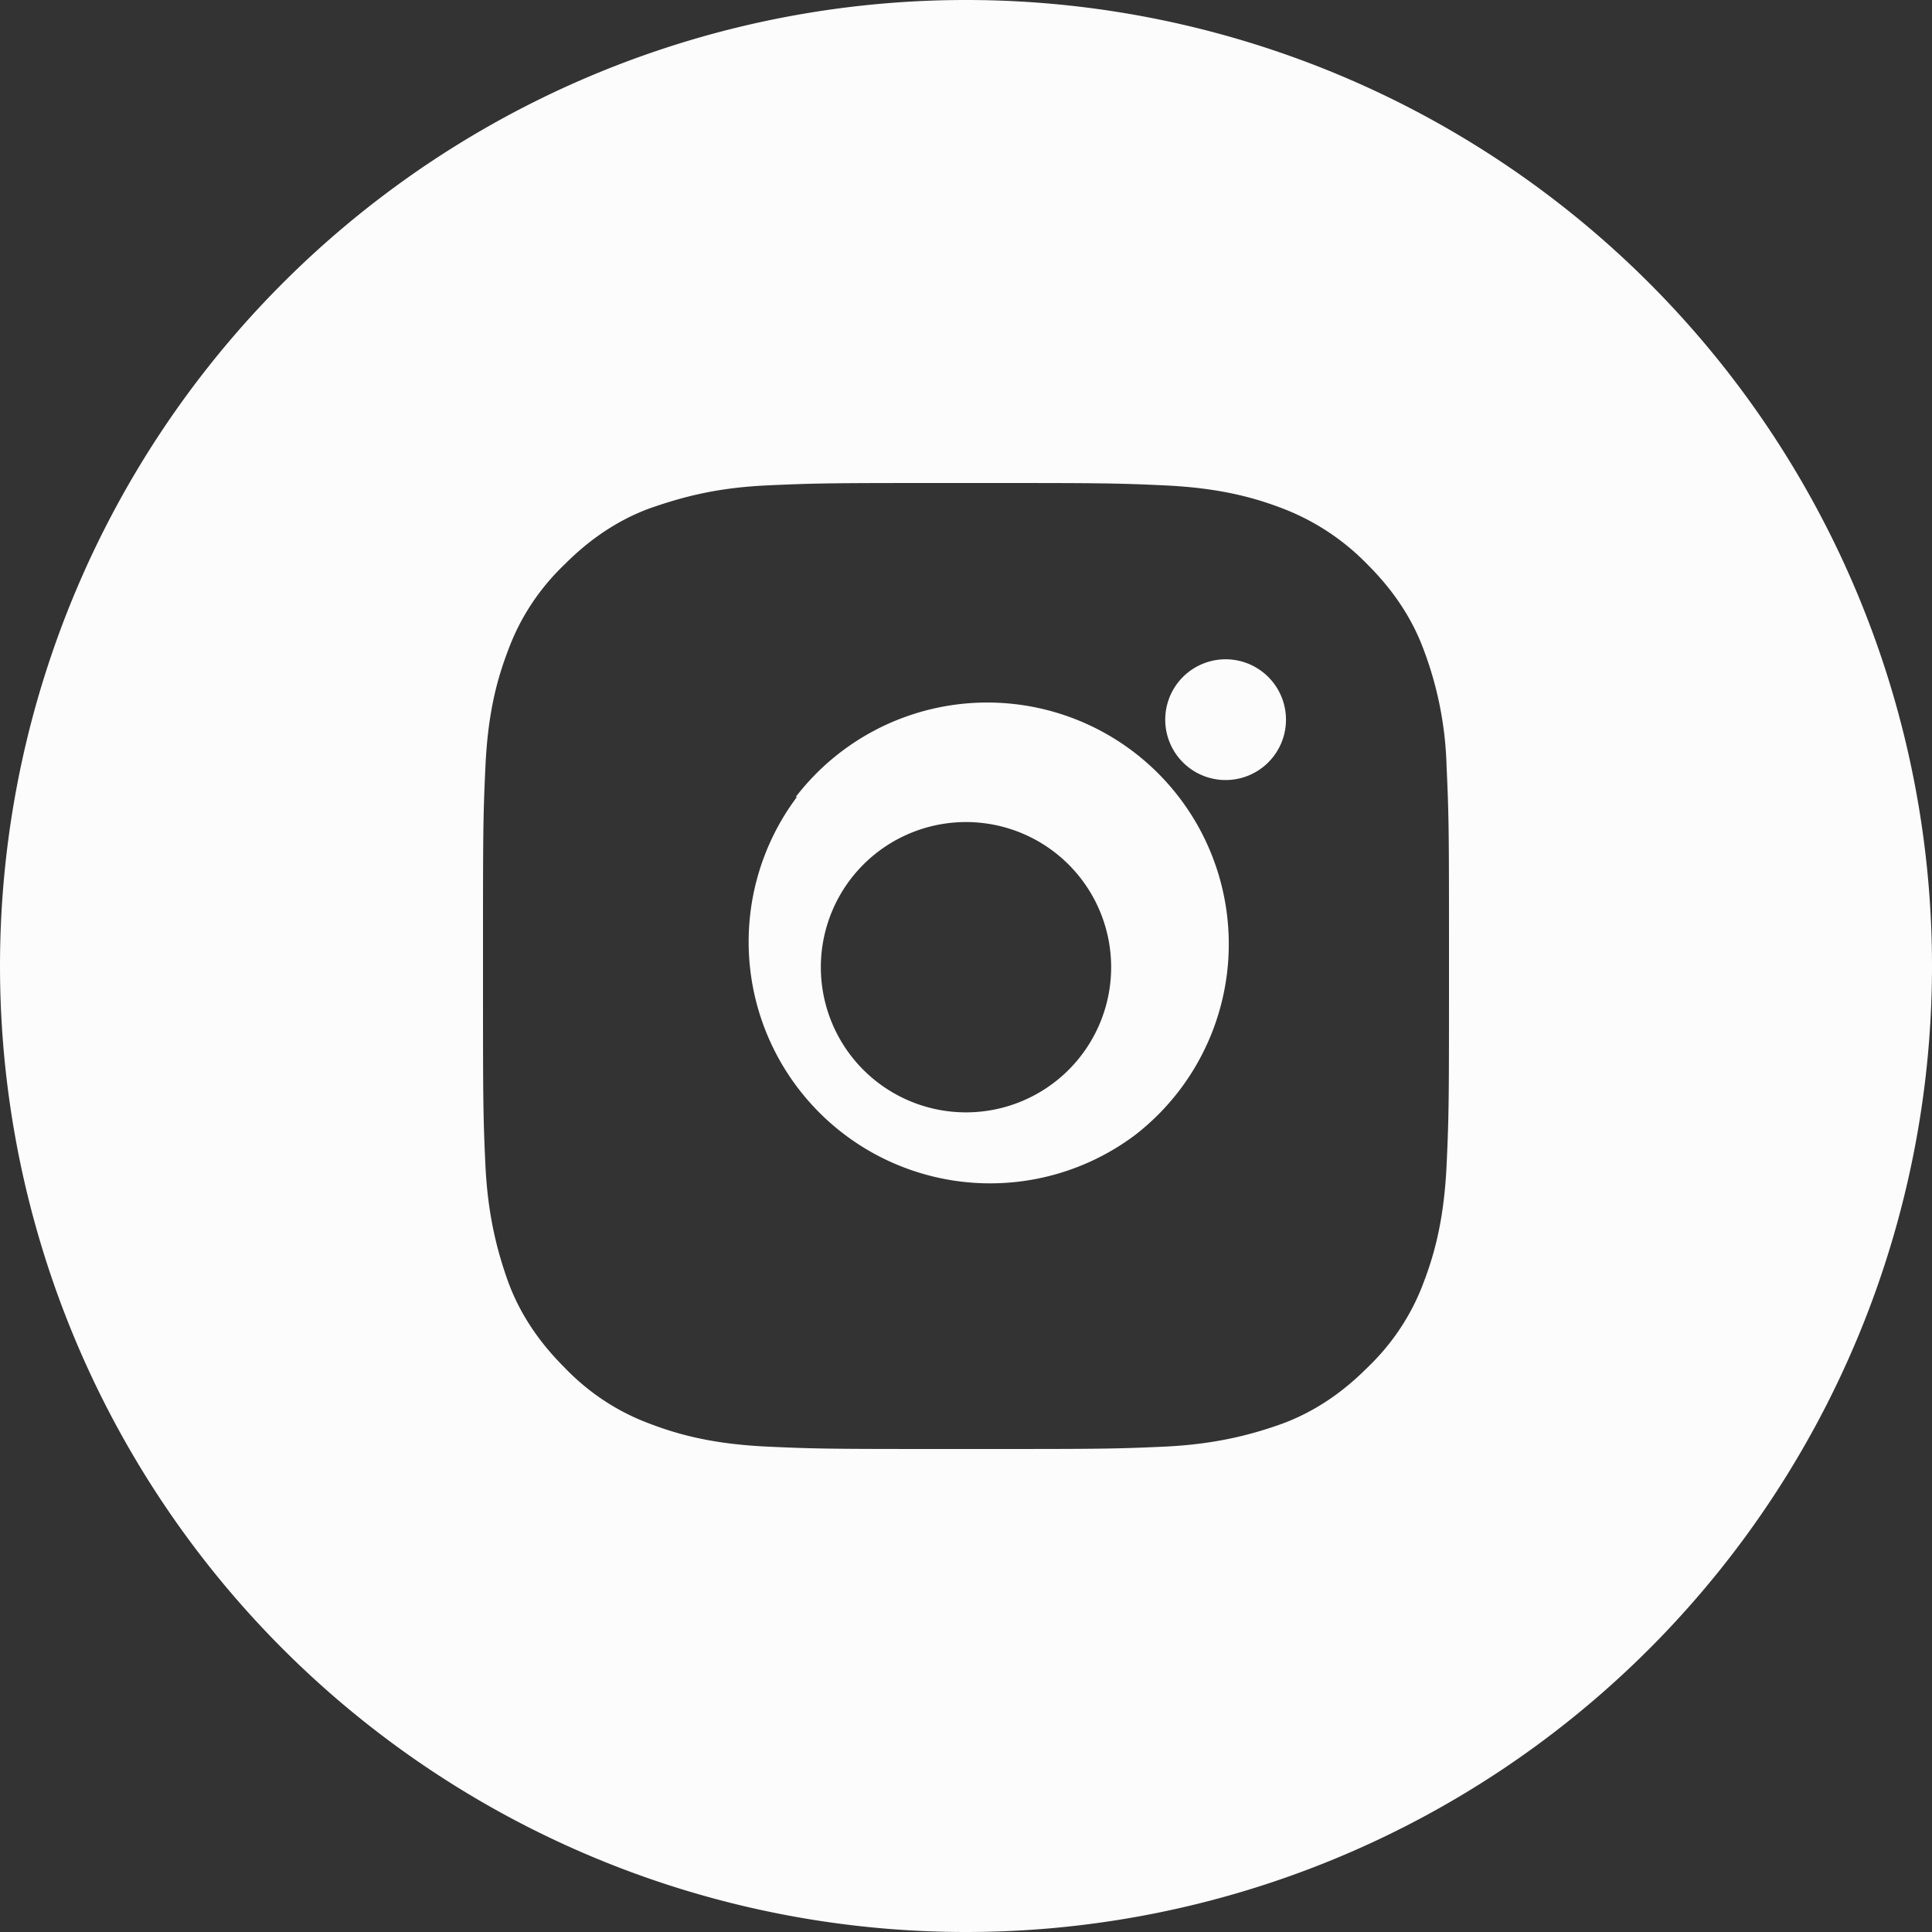 <svg width="16" height="16" fill="none" xmlns="http://www.w3.org/2000/svg"><rect width="100%" height="100%" fill="#333333" stroke="none"/><path fill-rule="evenodd" clip-rule="evenodd" d="M16 8A8 8 0 1 1 0 8a8 8 0 0 1 16 0ZM9.65 4.02C9.22 4 9.09 4 8 4c-1.09 0-1.22 0-1.65.02-.43.02-.71.1-.97.19-.27.1-.5.26-.7.46-.21.2-.37.44-.47.71-.1.26-.17.54-.19.97C4 6.78 4 6.91 4 8c0 1.09 0 1.22.02 1.65.02.42.1.72.19.97.1.27.26.5.46.7.2.21.44.37.71.47.26.1.55.17.97.19.43.02.56.02 1.65.02 1.09 0 1.22 0 1.65-.02.42-.02.72-.1.97-.19.27-.1.5-.26.7-.46.21-.2.37-.44.47-.71.1-.26.17-.55.19-.97C12 9.22 12 9.09 12 8c0-1.09 0-1.22-.02-1.65a2.95 2.95 0 0 0-.19-.97c-.1-.27-.26-.5-.46-.7a1.95 1.95 0 0 0-.71-.47c-.26-.1-.55-.17-.97-.19ZM6.59 6.6A2 2 0 1 1 9.4 9.4 2 2 0 0 1 6.6 6.6Zm3.86-1.04a.5.5 0 1 1-.7.7.5.5 0 0 1 .7-.7Zm-1.6 1.6a1.2 1.2 0 1 0-1.7 1.7 1.2 1.2 0 0 0 1.7-1.7Z" fill="#FCFCFC"/></svg>